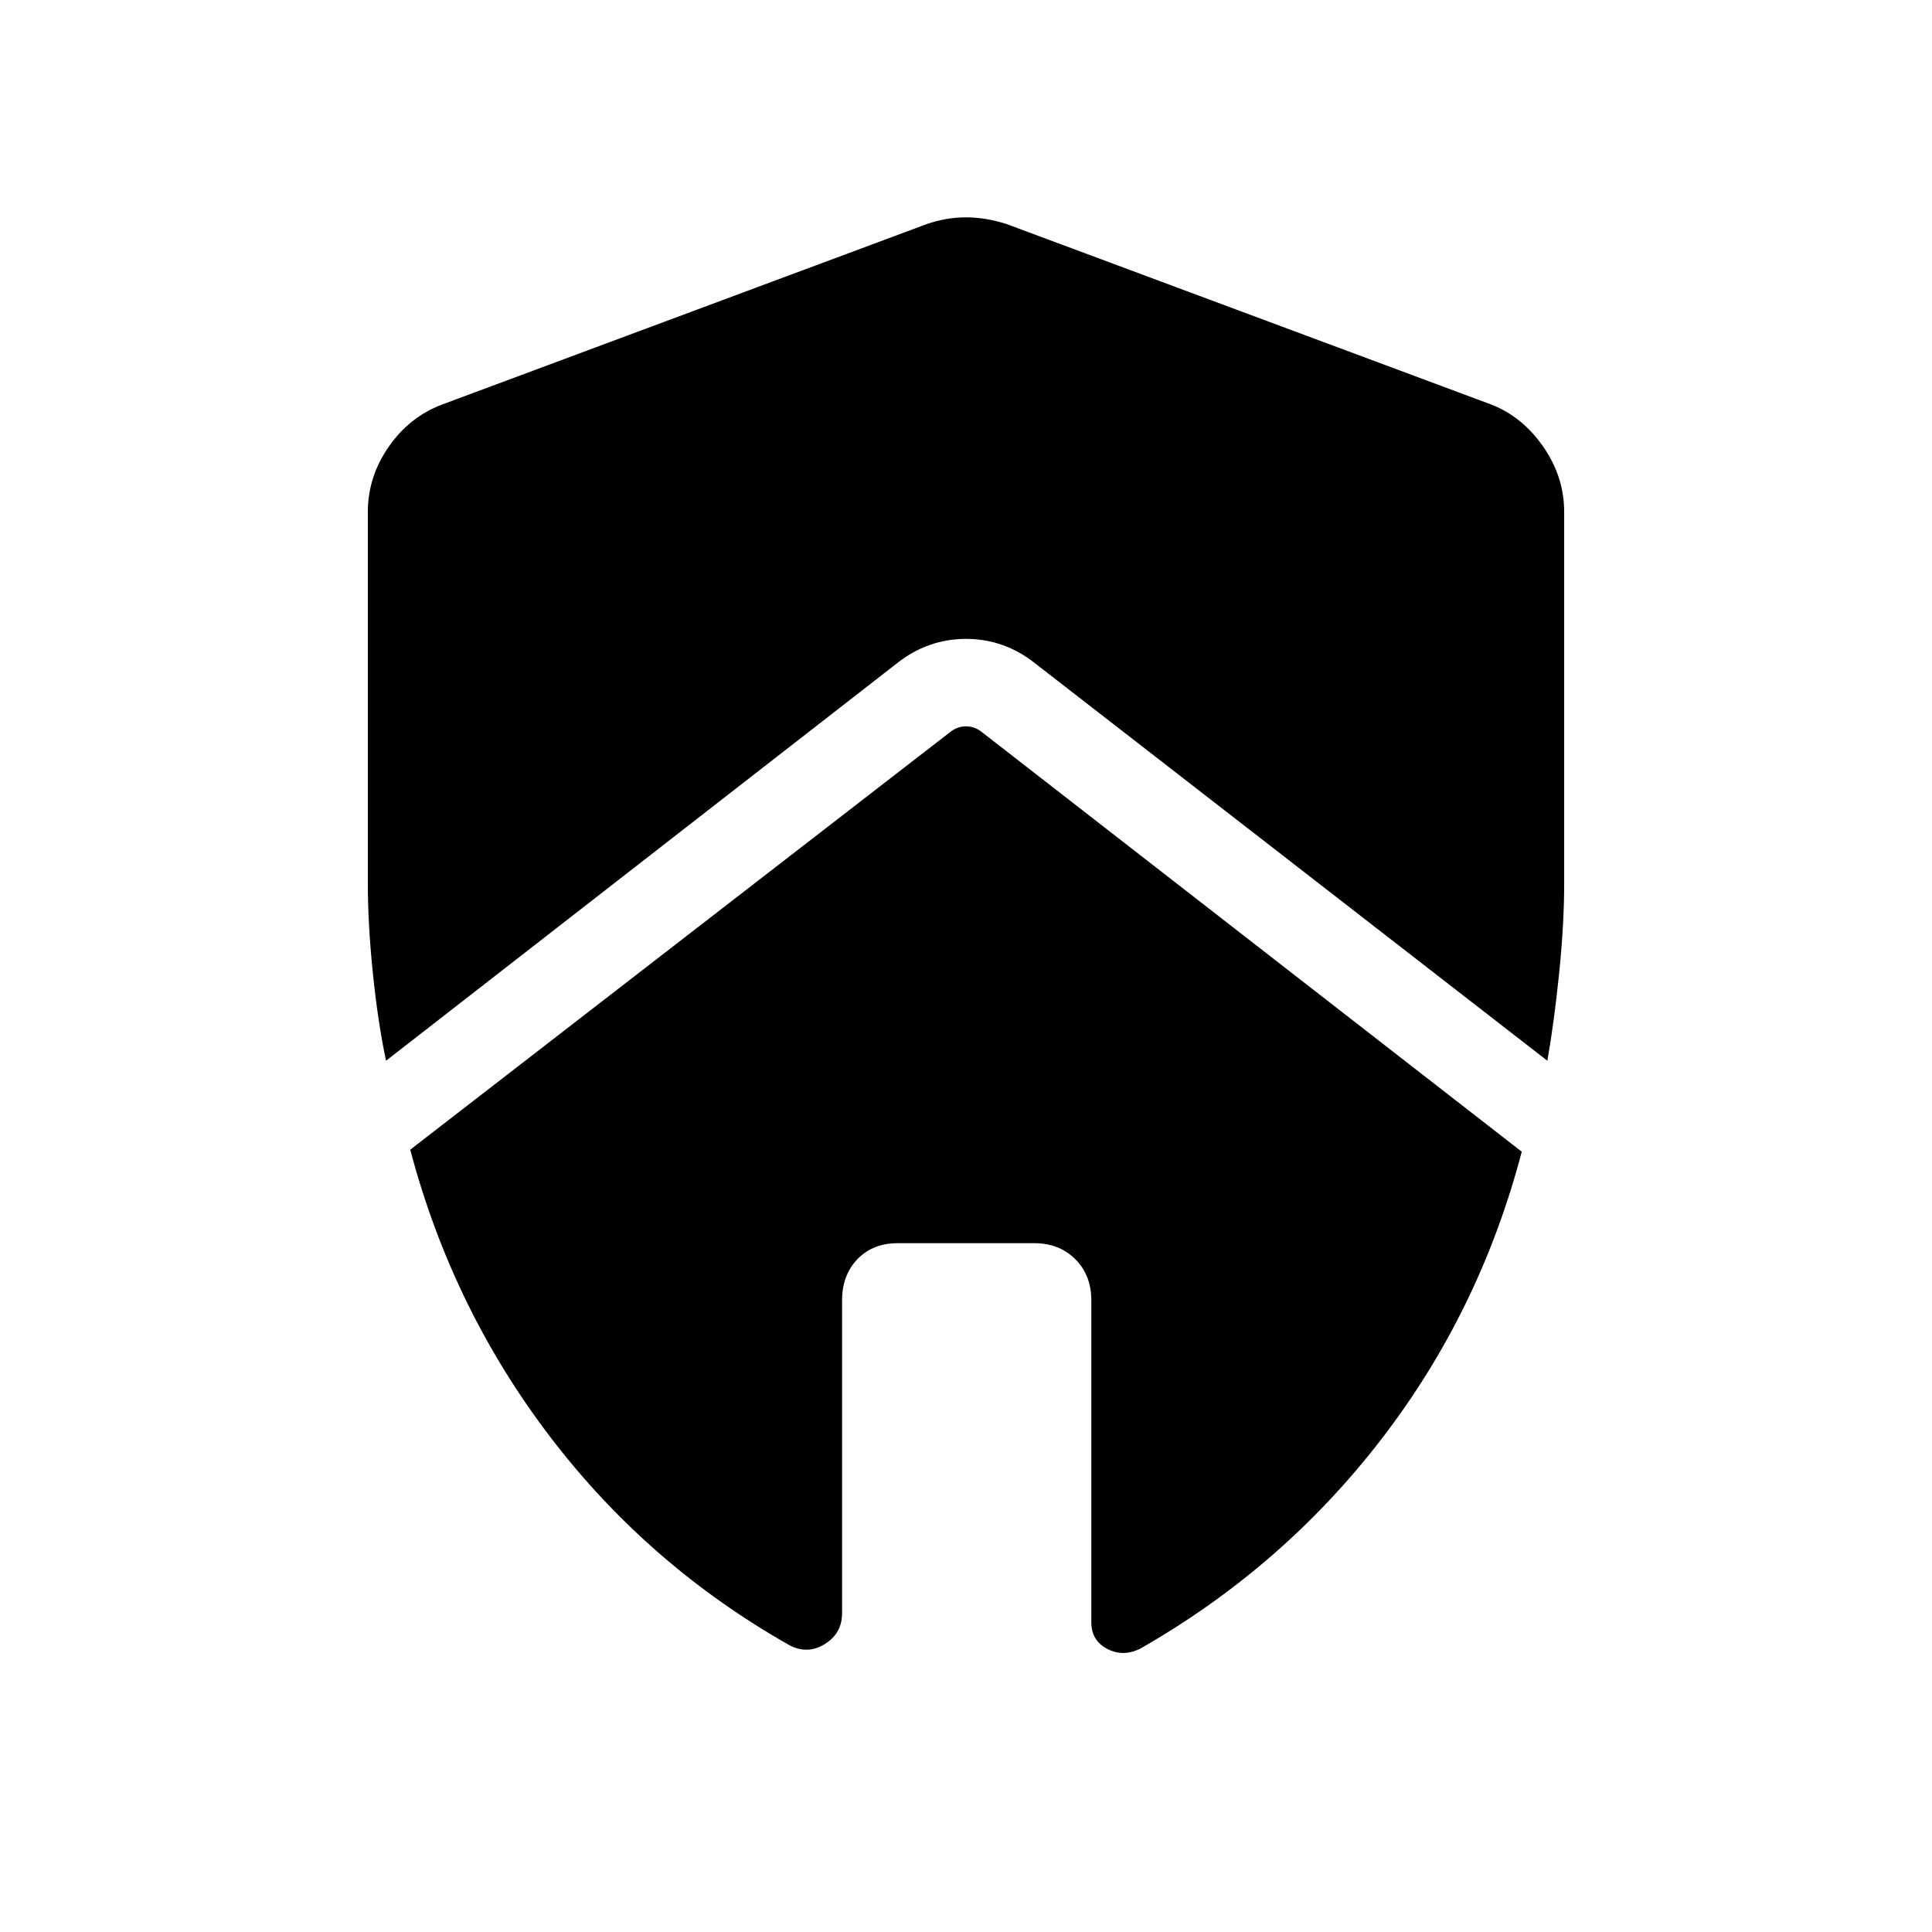 <svg xmlns="http://www.w3.org/2000/svg" height="48" viewBox="0 -960 960 960" width="48"><path d="M418.42-313.85q0-12.5 7.62-20.46 7.61-7.96 20.11-7.96h67.7q12.5 0 20.46 7.96 7.96 7.96 7.96 20.46v159.93q0 9 7.75 13.15t16.25.15Q637-180.89 686.15-244.56q49.16-63.67 70-143.17L487.69-596.38q-3.46-2.7-7.69-2.7t-7.69 2.7L203.85-388.73q20.84 78.88 69.54 142.71 48.69 63.83 119.03 103.6 9 4.61 17.5-.7 8.5-5.3 8.5-15.3v-155.43ZM182.77-705.58v184.5q0 19.96 2.46 44.23 2.46 24.27 6.58 43.93l253.65-197.31q15.42-12.31 34.54-12.31 19.12 0 34.54 12.31l254.34 197.31q3.43-19.66 5.89-43.93 2.46-24.27 2.46-44.23v-184.5q0-17.42-10.31-32.32-10.31-14.91-25.73-21.02l-241.07-89.77Q489.81-852 480-852t-19.42 3.31L219.5-758.92q-16.11 6.11-26.42 21.02-10.31 14.9-10.31 32.32Z"/></svg>